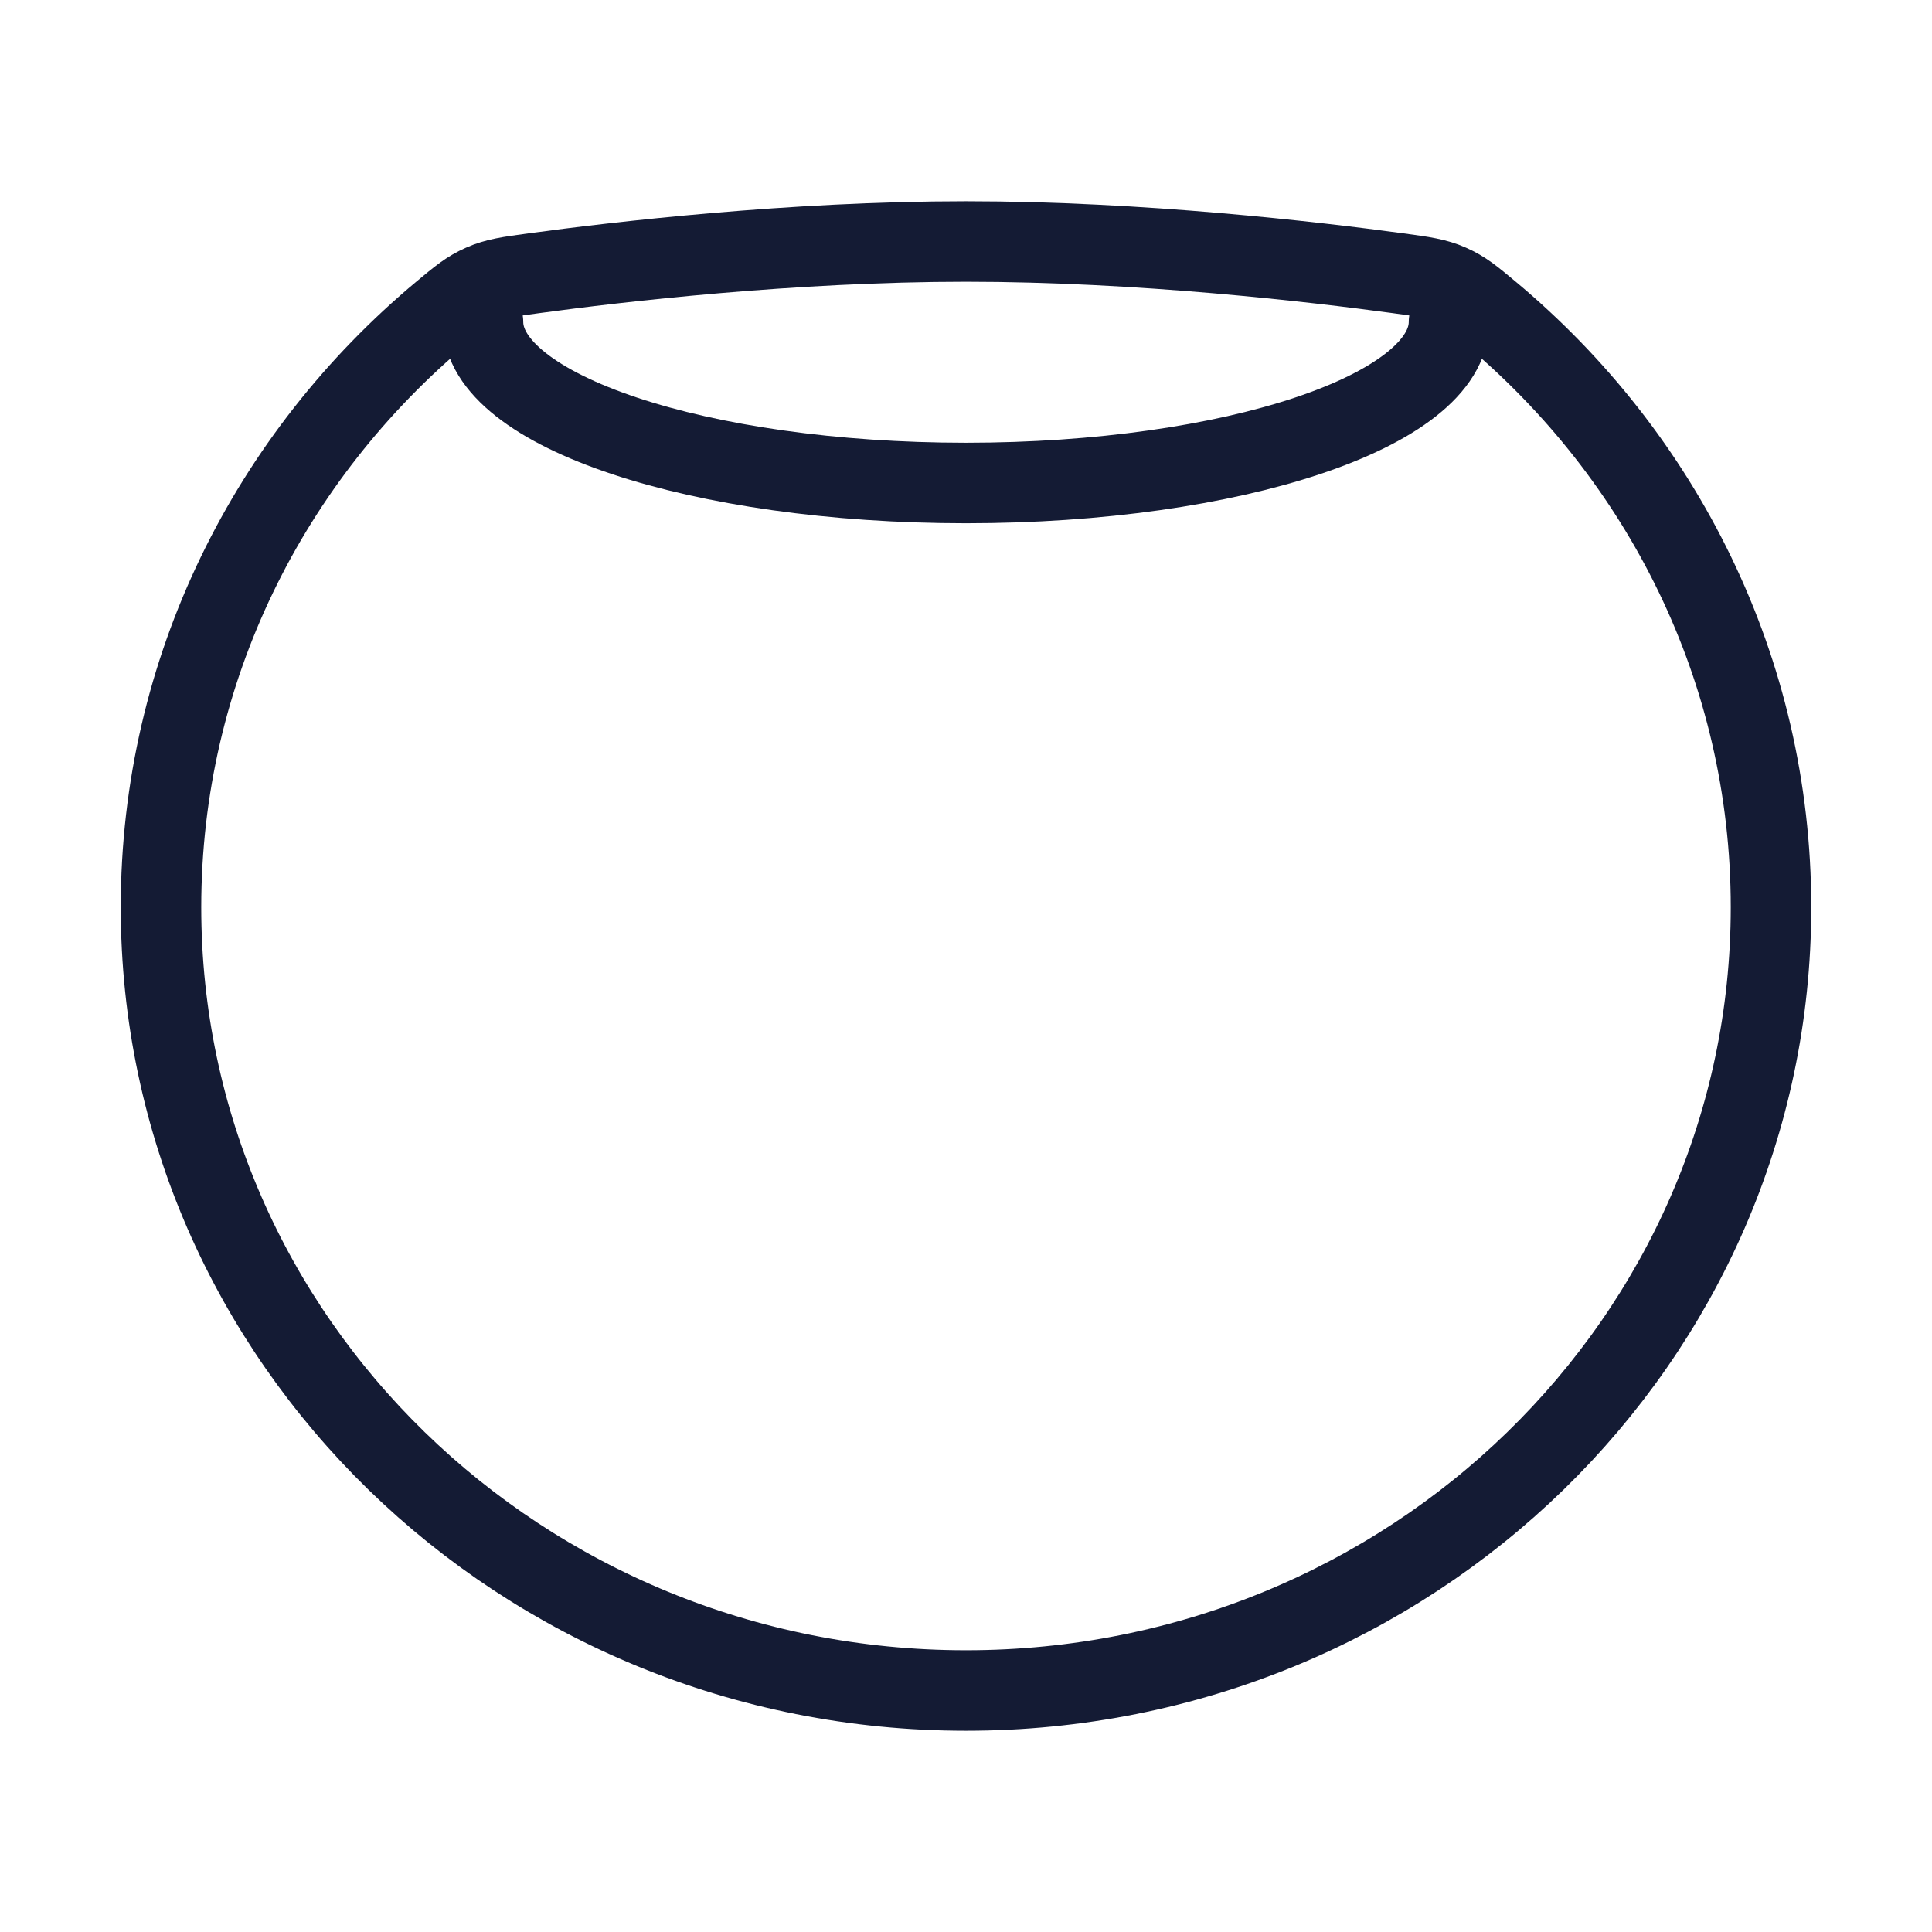 <svg width="72" height="72" viewBox="0 0 72 72" fill="none" xmlns="http://www.w3.org/2000/svg">
<path d="M66 33.811C66 49.932 52.569 63 36 63C19.431 63 6 49.932 6 33.811C6 24.94 10.067 16.993 16.486 11.64C17.134 11.099 17.458 10.829 17.974 10.602C18.49 10.374 18.958 10.311 19.893 10.184C23.005 9.76 29.503 9 36 9C42.497 9 48.995 9.76 52.107 10.184C53.042 10.311 53.51 10.374 54.026 10.602C54.542 10.829 54.866 11.099 55.514 11.64C61.933 16.993 66 24.94 66 33.811Z" stroke="#141B34" stroke-width="3" stroke-linecap="round" stroke-linejoin="round"/>
<path d="M54 12C54 15.314 45.941 18 36 18C26.059 18 18 15.314 18 12" stroke="#141B34" stroke-width="3" stroke-linecap="round" stroke-linejoin="round"/>
</svg>
